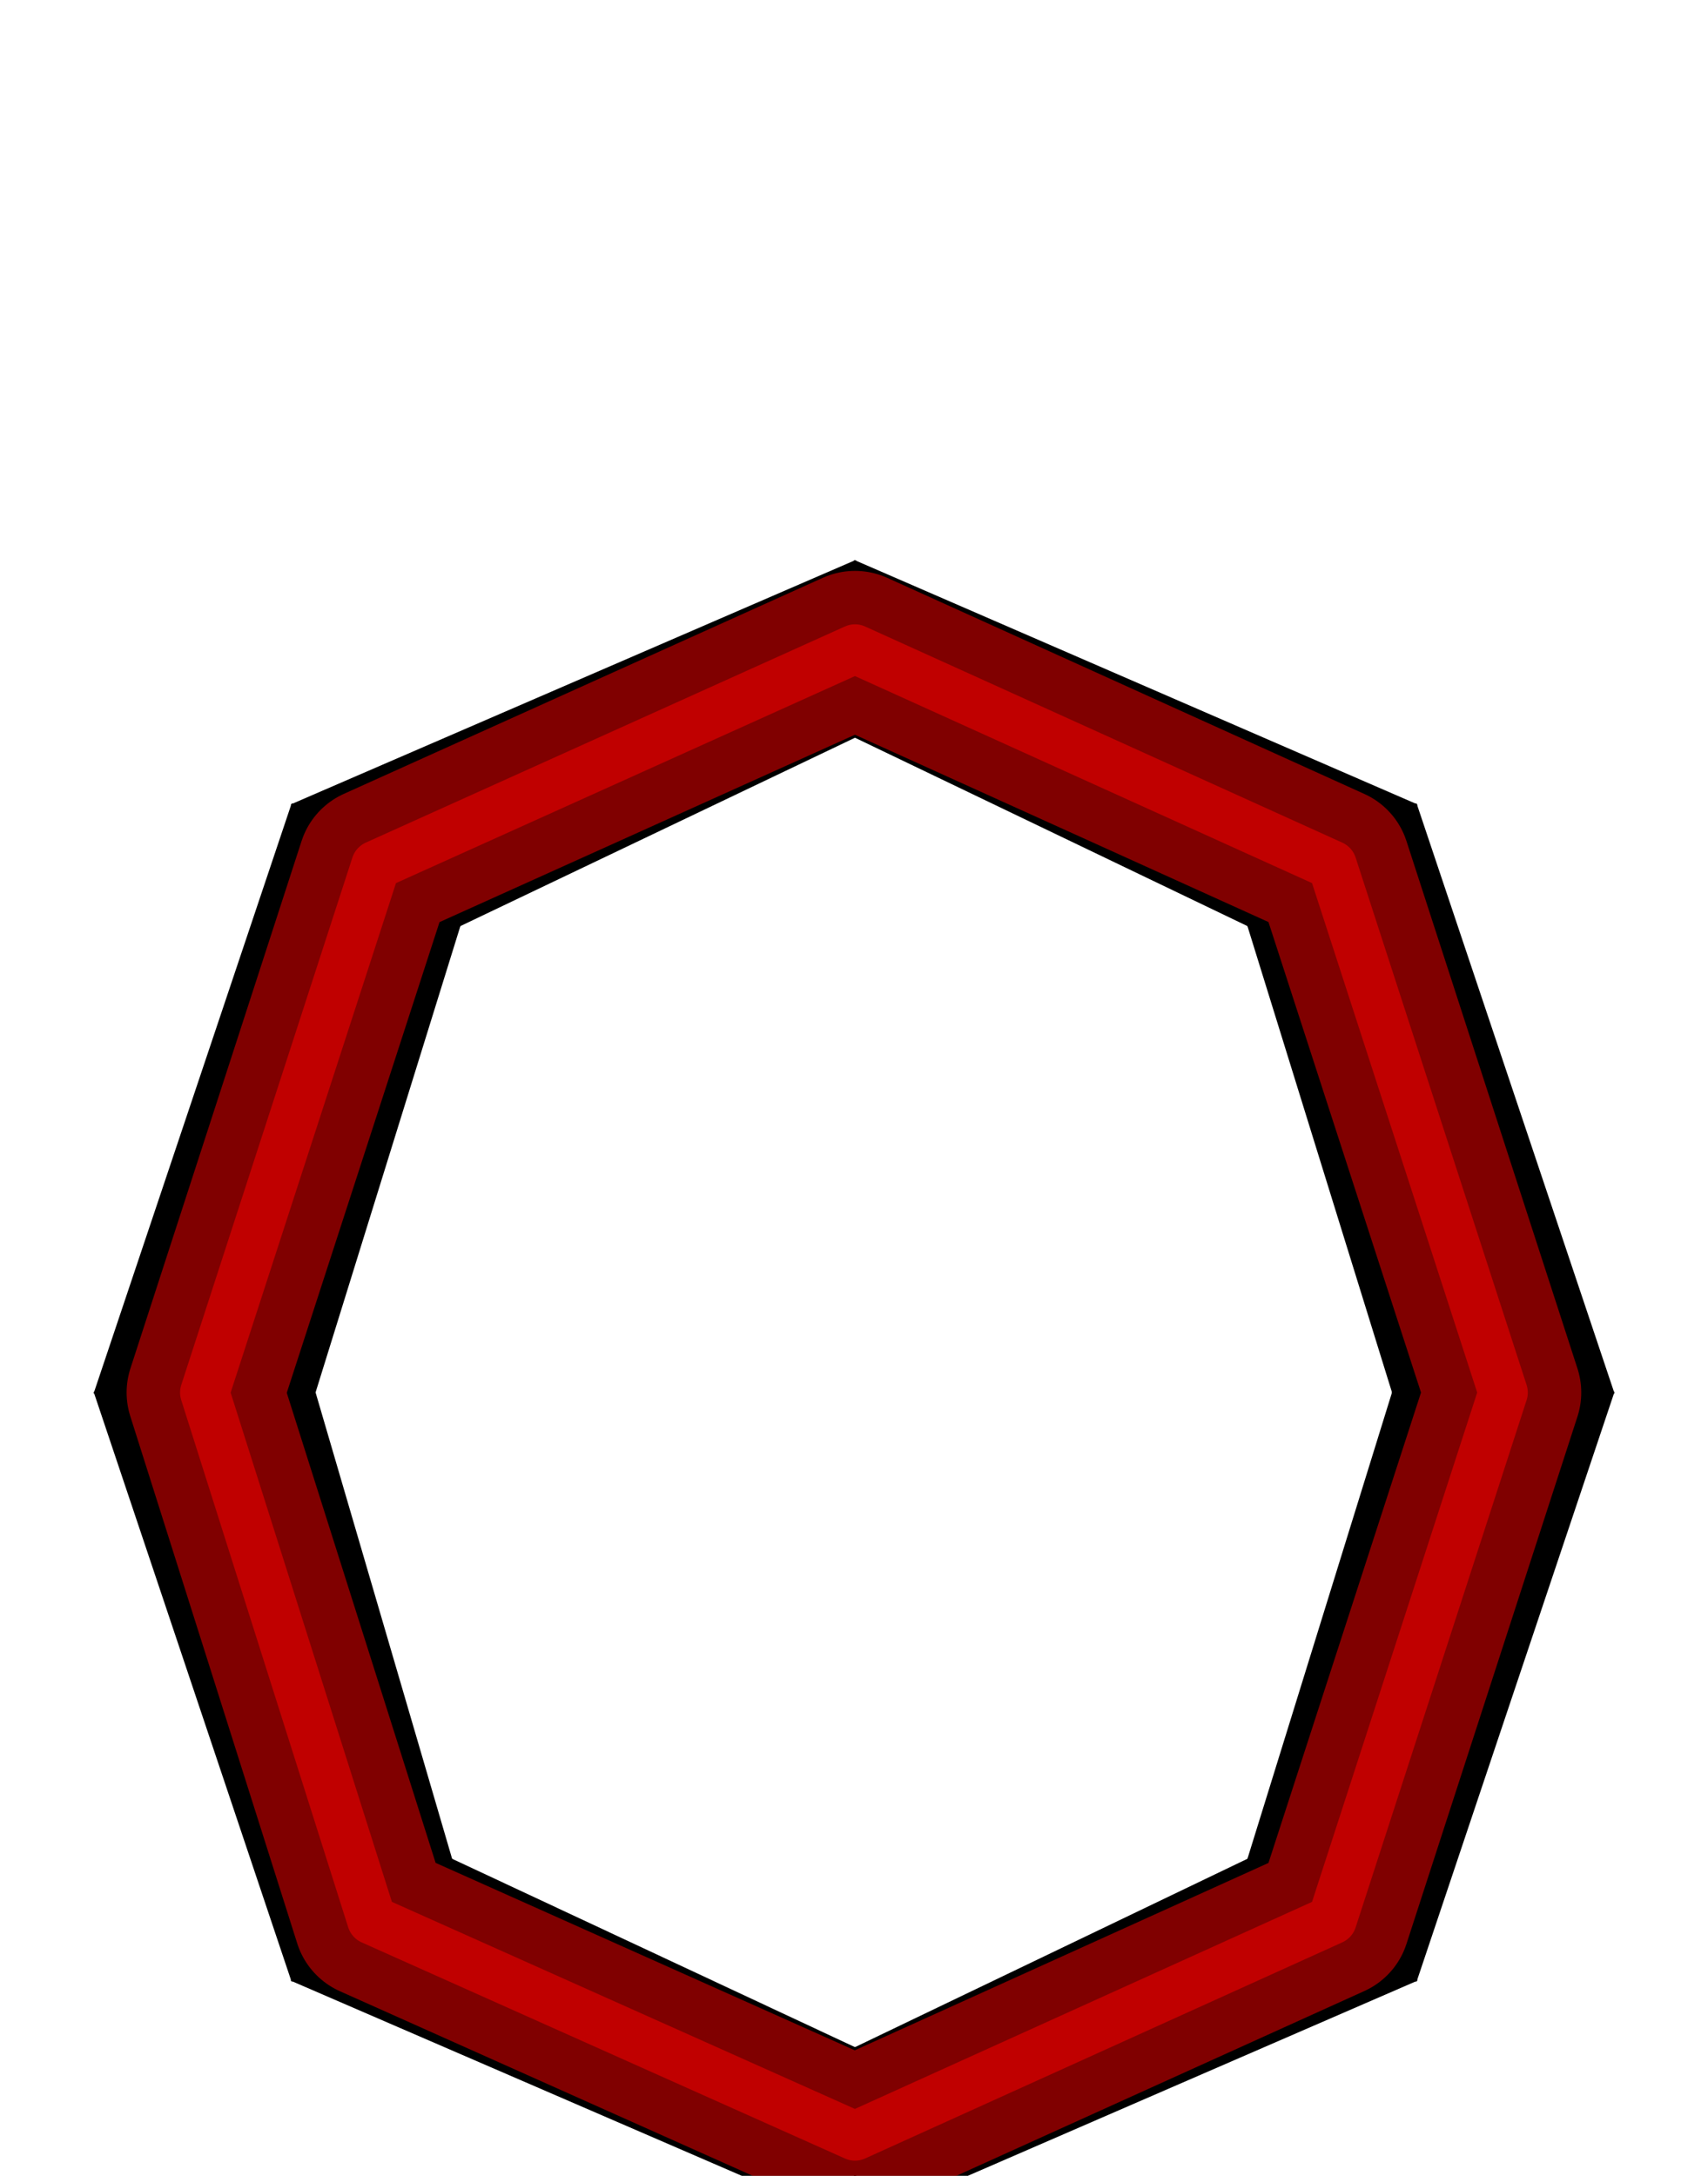 <?xml version="1.0" encoding="UTF-8" standalone="no"?>
<svg
   xmlns:dc="http://purl.org/dc/elements/1.1/"
   xmlns:cc="http://creativecommons.org/ns#"
   xmlns:rdf="http://www.w3.org/1999/02/22-rdf-syntax-ns#"
   xmlns:svg="http://www.w3.org/2000/svg"
   xmlns="http://www.w3.org/2000/svg"
   xmlns:sodipodi="http://sodipodi.sourceforge.net/DTD/sodipodi-0.dtd"
   xmlns:inkscape="http://www.inkscape.org/namespaces/inkscape"
   version="1.1"
   viewBox="0 -250 785 1000"
   id="svg6"
   sodipodi:docname="O_ManifontGroteskBook-travail.svg"
   inkscape:version="0.92.3 (2405546, 2018-03-11)">
  <defs
     id="defs10" />
  <sodipodi:namedview
     pagecolor="#ffffff"
     bordercolor="#666666"
     borderopacity="1"
     objecttolerance="10"
     gridtolerance="10"
     guidetolerance="10"
     inkscape:pageopacity="0"
     inkscape:pageshadow="2"
     inkscape:window-width="1920"
     inkscape:window-height="1015"
     id="namedview8"
     showgrid="false"
     inkscape:snap-midpoints="true"
     inkscape:zoom="0.62108296"
     inkscape:cx="132.17527"
     inkscape:cy="317.23876"
     inkscape:window-x="0"
     inkscape:window-y="0"
     inkscape:window-maximized="1"
     inkscape:current-layer="layer11"
     inkscape:snap-object-midpoints="true"
     inkscape:snap-intersection-paths="true" />
  <g
     inkscape:groupmode="layer"
     id="layer1"
     inkscape:label="Layer 1"
     sodipodi:insensitive="true"
     style="display:inline">
    <g
       transform="matrix(1,0,0,-1,0,750)"
       id="g4">
      <path
         style="fill:currentColor"
         inkscape:connector-curvature="0"
         d="M 392.956,742.5 651.185,630.415 741.912,359.95 651.185,89.562 392.956,-22.514 133.886,89.562 43.15,359.95 133.917,630.415 Z m 0,-683.367 180.366,86.57 66.444,214.332 -66.444,214.332 -180.366,86.57 -181.367,-86.57 -66.551,-214.332 62.756,-214.332 z"
         id="path2" />
    </g>
  </g>
  <g
     inkscape:groupmode="layer"
     id="layer2"
     inkscape:label="Layer 2"
     style="display:inline">
    <path
       style="fill:none;stroke:#000000;stroke-width:1px;stroke-linecap:butt;stroke-linejoin:miter;stroke-opacity:1"
       d="M 392.956,690.867 V 772.514"
       id="path842"
       inkscape:connector-curvature="0" />
    <path
       style="fill:none;stroke:#000000;stroke-width:1px;stroke-linecap:butt;stroke-linejoin:miter;stroke-opacity:1"
       d="m 573.322,604.297 77.863,56.141"
       id="path844"
       inkscape:connector-curvature="0" />
    <path
       style="fill:none;stroke:#000000;stroke-width:1px;stroke-linecap:butt;stroke-linejoin:miter;stroke-opacity:1"
       d="M 639.766,389.965 741.912,390.05"
       id="path846"
       inkscape:connector-curvature="0" />
    <path
       style="fill:none;stroke:#000000;stroke-width:1px;stroke-linecap:butt;stroke-linejoin:miter;stroke-opacity:1"
       d="M 573.322,175.633 651.185,119.585"
       id="path848"
       inkscape:connector-curvature="0" />
    <path
       style="fill:none;stroke:#000000;stroke-width:1px;stroke-linecap:butt;stroke-linejoin:miter;stroke-opacity:1"
       d="M 392.956,89.063 V 7.5"
       id="path850"
       inkscape:connector-curvature="0" />
    <path
       style="fill:none;stroke:#000000;stroke-width:1px;stroke-linecap:butt;stroke-linejoin:miter;stroke-opacity:1"
       d="M 211.589,175.633 133.917,119.585"
       id="path852"
       inkscape:connector-curvature="0" />
    <path
       style="fill:none;stroke:#000000;stroke-width:1px;stroke-linecap:butt;stroke-linejoin:miter;stroke-opacity:1"
       d="M 145.038,389.965 43.15,390.05"
       id="path854"
       inkscape:connector-curvature="0" />
    <path
       style="fill:none;stroke:#000000;stroke-width:1px;stroke-linecap:butt;stroke-linejoin:miter;stroke-opacity:1"
       d="M 207.794,604.297 133.886,660.438"
       id="path856"
       inkscape:connector-curvature="0" />
  </g>
  <g
     inkscape:groupmode="layer"
     id="layer3"
     inkscape:label="pathmin"
     style="display:inline">
    <path
       style="fill:none;fill-opacity:1;stroke:#ff0000;stroke-width:22.677;stroke-linecap:round;stroke-linejoin:round;stroke-opacity:1;opacity:0.5;stroke-miterlimit:4;stroke-dasharray:none"
       d="m 392.956,48.281 219.298,99.328 78.585,242.399 -78.585,242.36 -219.298,99.323 -222.116,-99.323 -76.746,-242.36 78.659,-242.399 z"
       id="path859"
       inkscape:connector-curvature="0" />
  </g>
  <g
     inkscape:groupmode="layer"
     id="layer11"
     inkscape:label="pathmax">
    <path
       style="display:inline;opacity:0.5;fill:none;fill-opacity:1;stroke:#ff0000;stroke-width:71.811;stroke-linecap:round;stroke-linejoin:round;stroke-miterlimit:4;stroke-dasharray:none;stroke-opacity:1"
       d="m 392.956,48.281 219.298,99.328 78.585,242.399 -78.585,242.36 -219.298,99.323 -222.116,-99.323 -76.746,-242.36 78.659,-242.399 z"
       id="path859-8"
       inkscape:connector-curvature="0" />
  </g>
</svg>
